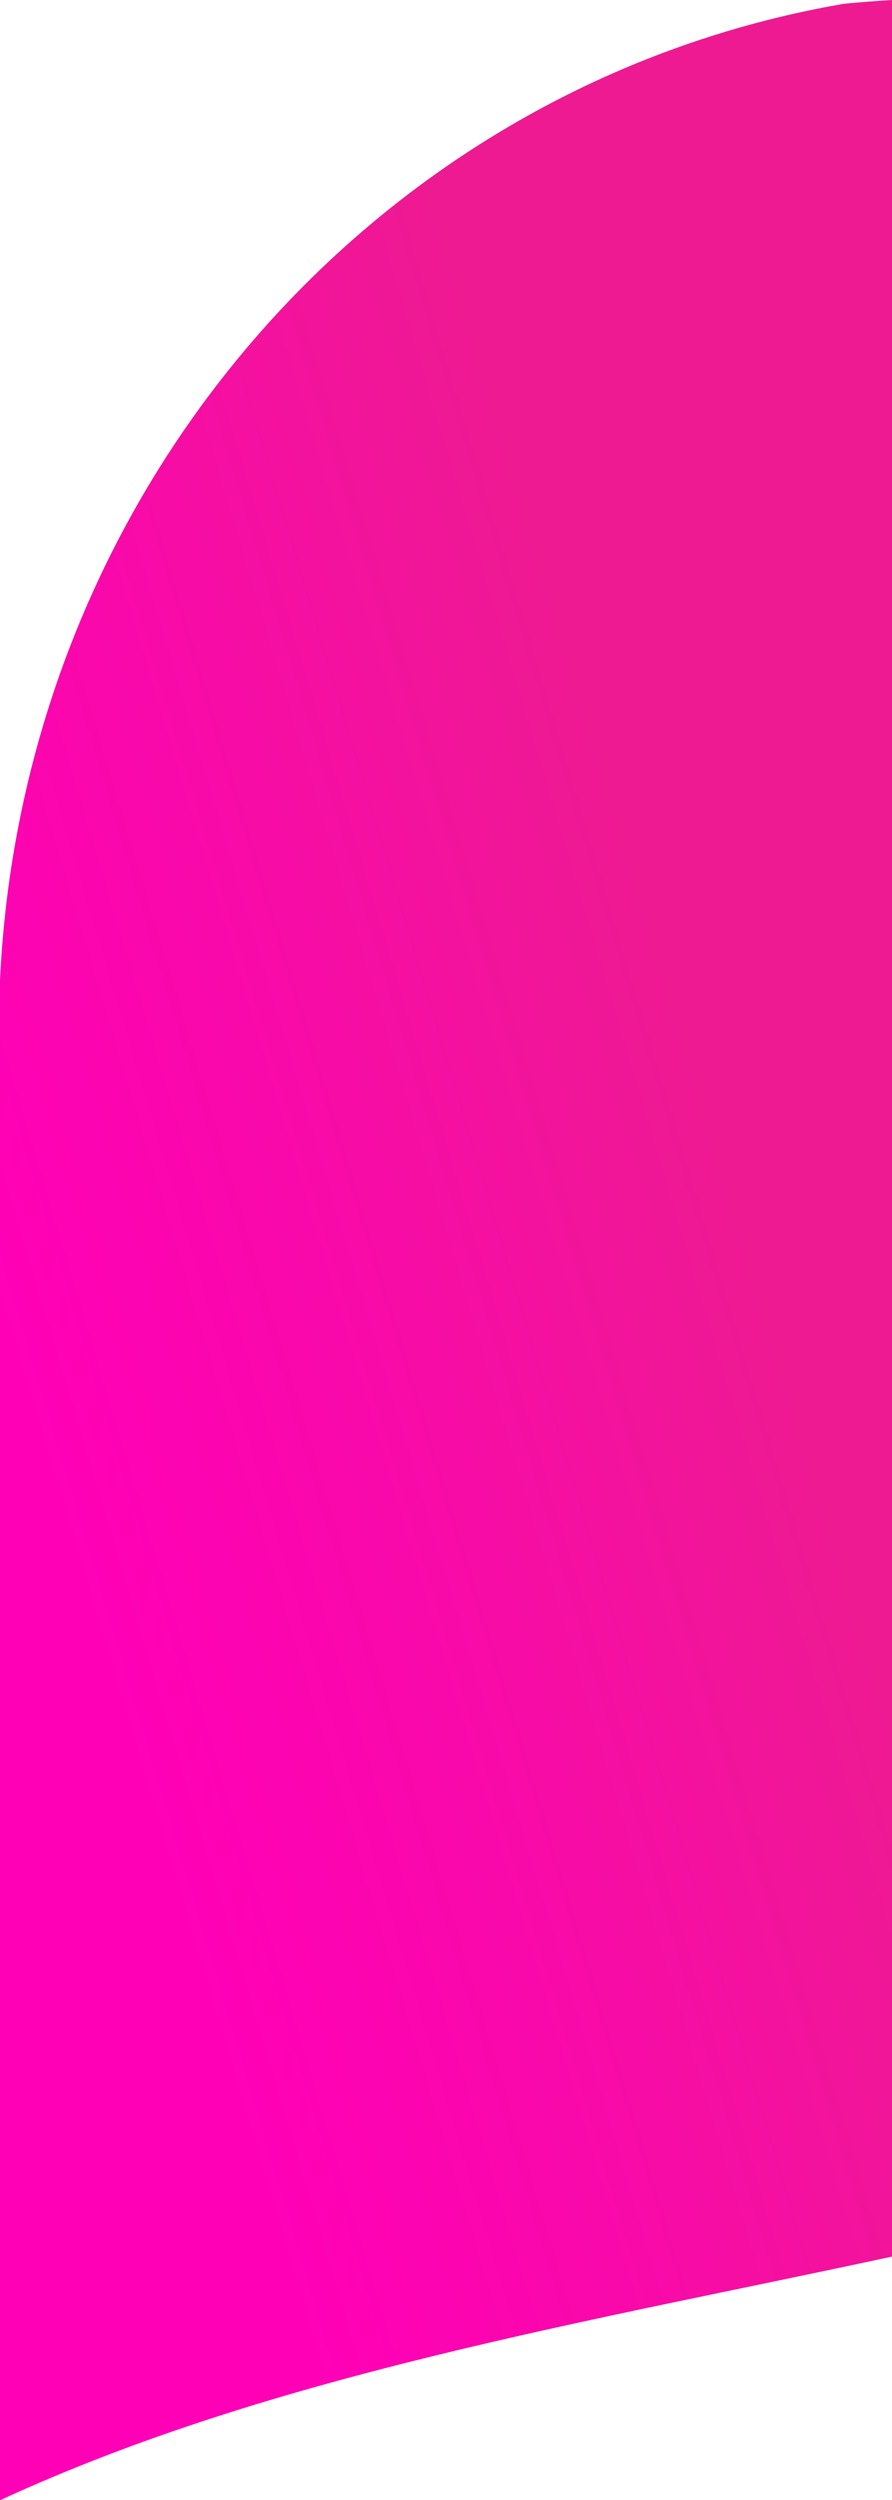<svg xmlns="http://www.w3.org/2000/svg" xmlns:xlink="http://www.w3.org/1999/xlink" width="37" height="103.622" viewBox="0 0 37 103.622">
  <defs>
    <linearGradient id="linear-gradient" x1="-0.078" y1="0.936" x2="0.859" y2="0.124" gradientUnits="objectBoundingBox">
      <stop offset="0.26" stop-color="#ff00b7"/>
      <stop offset="0.49" stop-color="#f909aa"/>
      <stop offset="0.79" stop-color="#ee1a92"/>
    </linearGradient>
  </defs>
  <g id="Layer_2" data-name="Layer 2" transform="translate(0 -0.109)">
    <path id="Intersection_1" data-name="Intersection 1" d="M-1287-34.264c.948-20.27,15.525-37.12,35.013-40.472q.99-.094,1.987-.155V18.635c-12.529,2.706-25.652,4.864-37,10.1Z" transform="translate(1287 75)" fill="url(#linear-gradient)"/>
  </g>
</svg>
